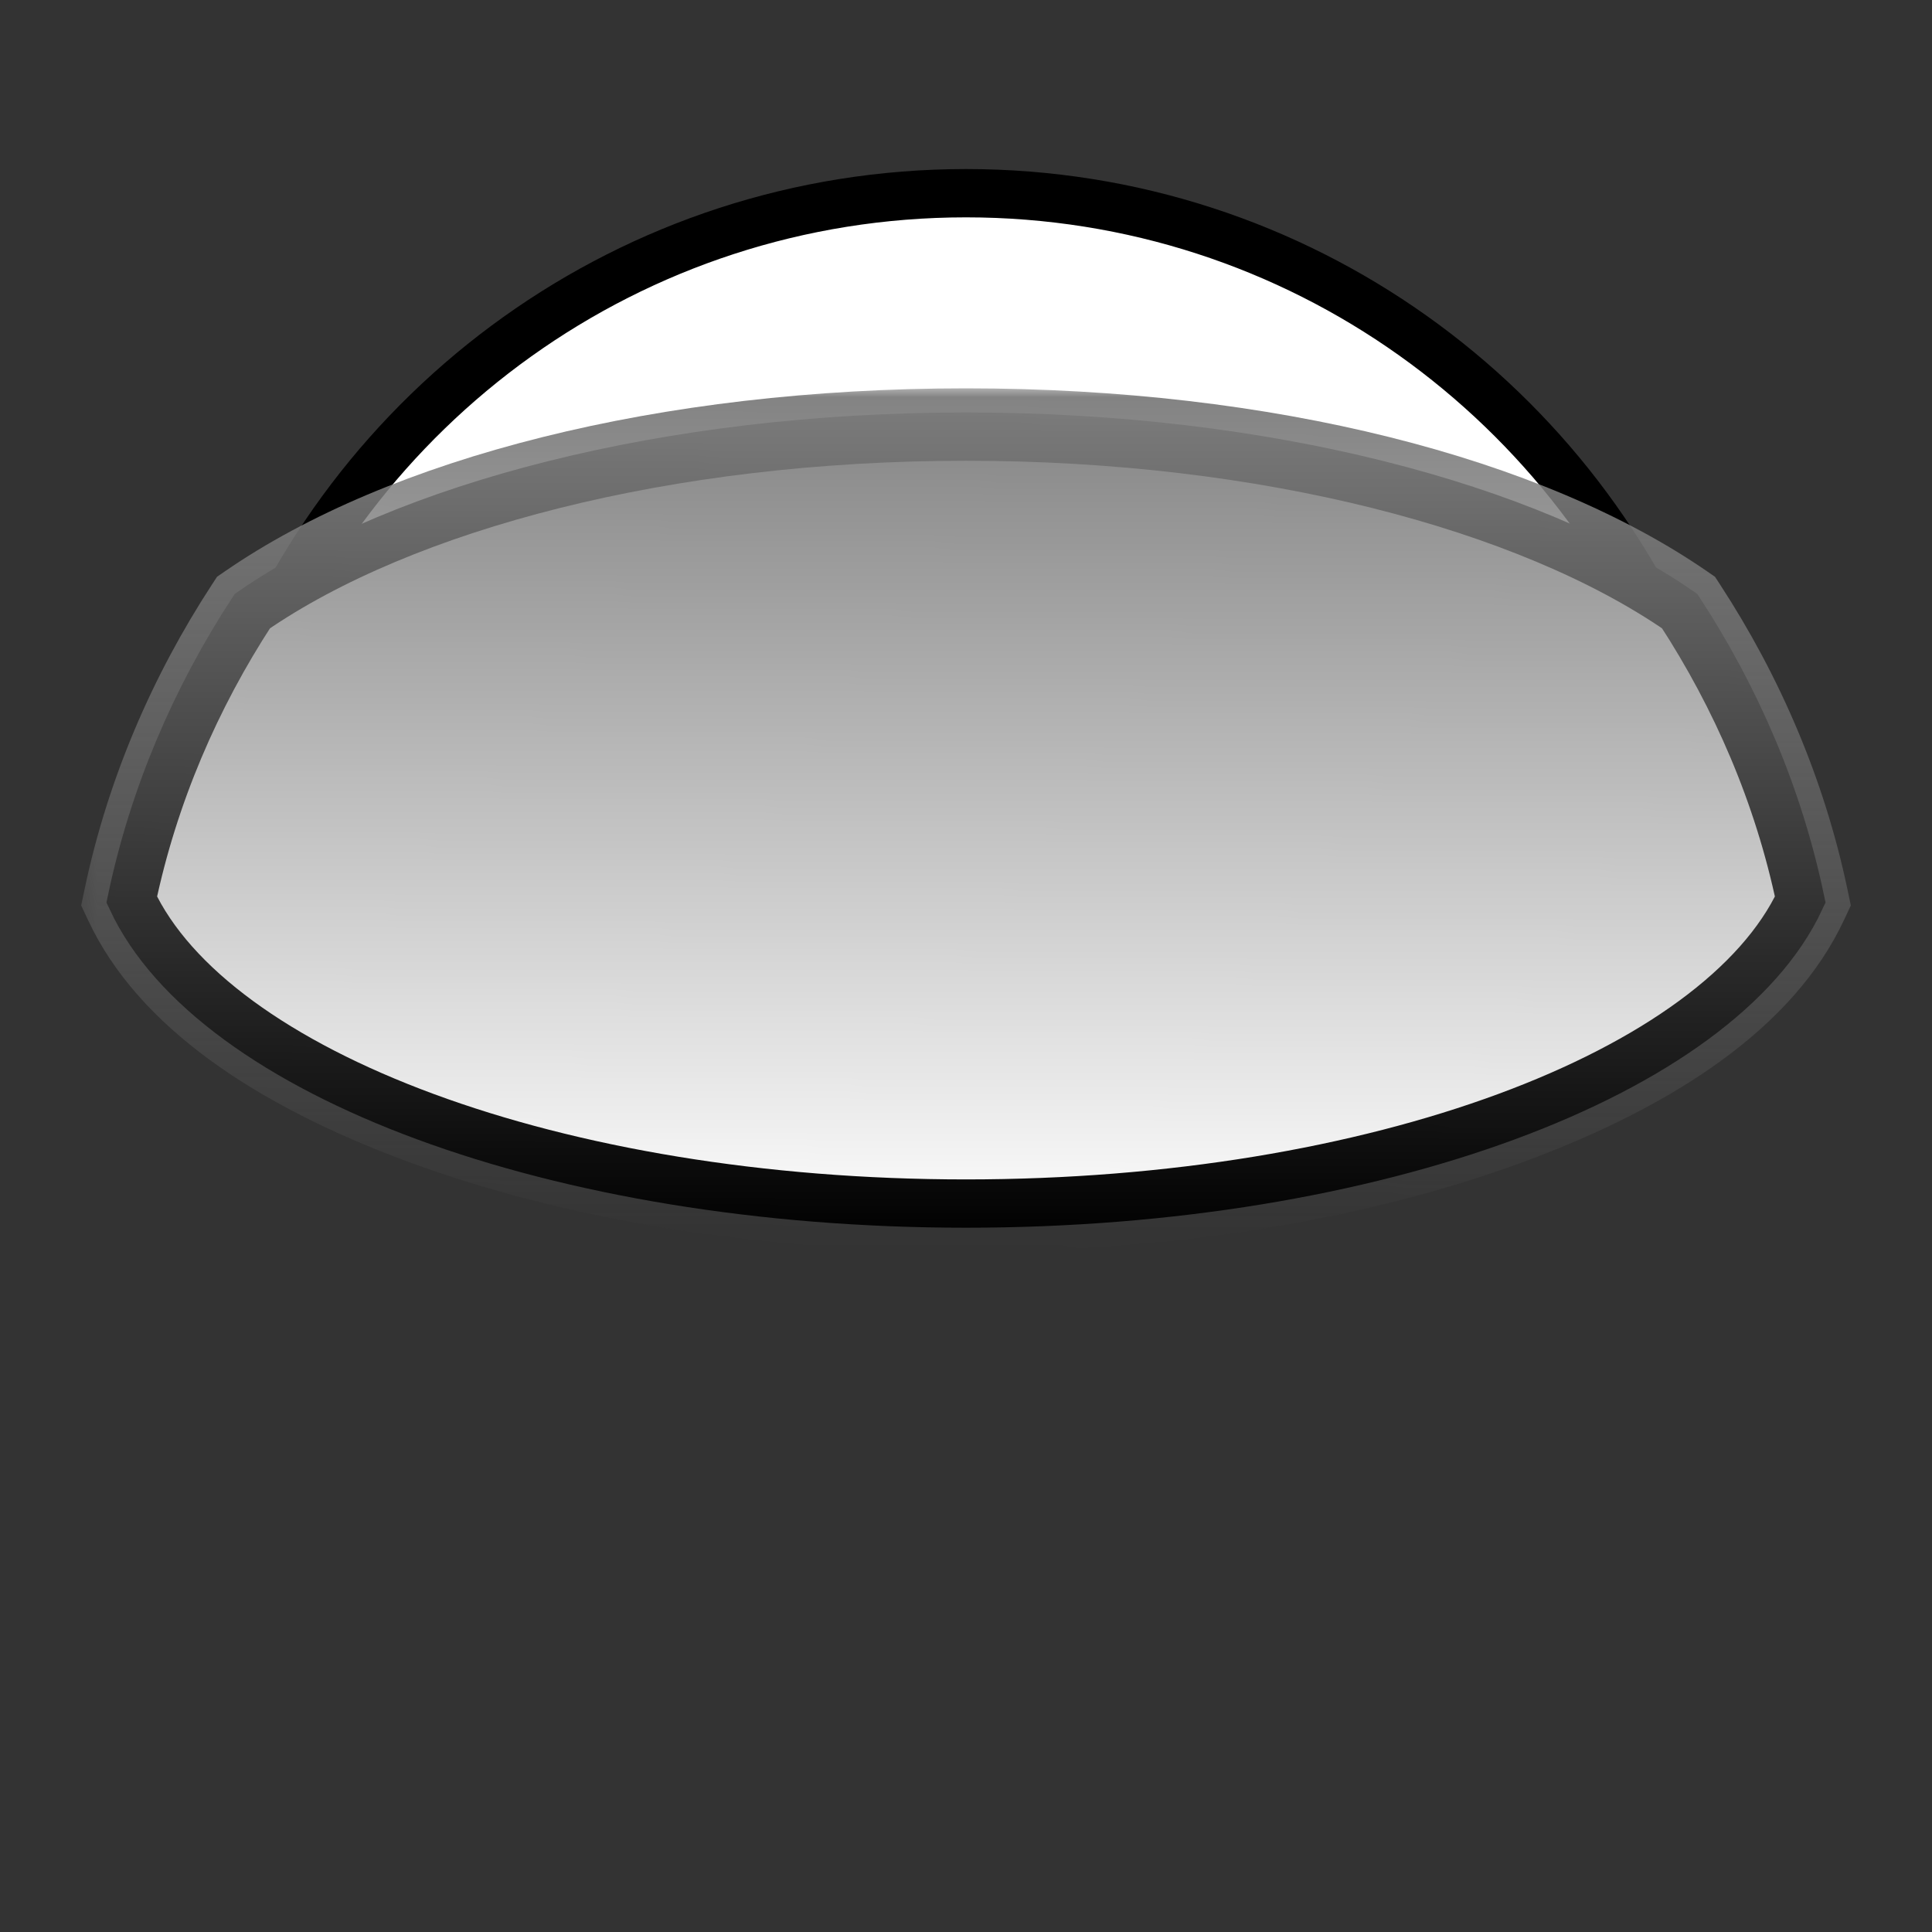 <!--?xml version="1.0" encoding="UTF-8" standalone="no"?--><!-- Created with Inkscape (http://www.inkscape.org/) --><svg xmlns:dc="http://purl.org/dc/elements/1.1/" xmlns:cc="http://creativecommons.org/ns#" xmlns:rdf="http://www.w3.org/1999/02/22-rdf-syntax-ns#" xmlns:svg="http://www.w3.org/2000/svg" xmlns="http://www.w3.org/2000/svg" xlink="http://www.w3.org/1999/xlink" xmlns:sodipodi="http://sodipodi.sourceforge.net/DTD/sodipodi-0.dtd" xmlns:inkscape="http://www.inkscape.org/namespaces/inkscape" width="100%" height="100%" viewBox="0 0 90 90" id="svg2" version="1.1" inkscape:version="0.92.3 (2405546, 2018-03-11)" sodipodi:docname="space-helmet.svg" class="space-helmet" data-z="1000" data-slots="hat" data-tags="hat">
  <rect x="0" y="0" width="90" height="90" fill="#333333" stroke="none"/>
  <defs id="defs4">
    <linearGradient id="linearGradient942">
      <stop style="stop-color:#ffffff;stop-opacity:0" offset="0" id="stop936"/>
      <stop style="stop-color:#ffffff;stop-opacity:1" offset="1" id="stop940"/>
    </linearGradient>
    <radialGradient inkscape:collect="always" href="#linearGradient6505" id="radialGradient6638" gradientUnits="userSpaceOnUse" gradientTransform="matrix(2.475,1.2690783e-6,-6.6898655e-7,1.225,421.964,1190.024)" cx="-225" cy="152.122" fx="-225" fy="152.122" r="25.45"/>
    <linearGradient id="linearGradient6505">
      <stop id="stop6507" offset="0" style="stop-color:#000000;stop-opacity:0;"/>
      <stop style="stop-color:#000000;stop-opacity:0;" offset="0.289" id="stop6509"/>
      <stop id="stop6511" offset="1" style="stop-color:#808080;stop-opacity:1;"/>
    </linearGradient>
    <linearGradient inkscape:collect="always" href="#linearGradient942" id="linearGradient970" gradientUnits="userSpaceOnUse" x1="40.796" y1="53.863" x2="40.95" y2="13.495"/>
    <mask maskUnits="userSpaceOnUse" id="mask966">
      <rect style="opacity:1;vector-effect:none;fill:url(#linearGradient970);fill-opacity:1;stroke:none;stroke-width:0;stroke-linecap:square;stroke-linejoin:bevel;stroke-miterlimit:4;stroke-dasharray:none;stroke-dashoffset:0;stroke-opacity:1" id="rect968" width="83.953" height="40.398" x="3.31" y="13.894"/>
    </mask>
  </defs>
  <sodipodi:namedview id="base" pagecolor="#ffffff" bordercolor="#666666" borderopacity="1.0" inkscape:pageopacity="0.0" inkscape:pageshadow="2" inkscape:zoom="32.625523" inkscape:cx="48.128041" inkscape:cy="53.903207" inkscape:document-units="in" inkscape:current-layer="layer3" showgrid="false" units="in" inkscape:window-width="3773" inkscape:window-height="2105" inkscape:window-x="67" inkscape:window-y="27" inkscape:window-maximized="1">
    <inkscape:grid type="xygrid" id="grid2994" empspacing="5" visible="true" enabled="true" snapvisiblegridlinesonly="true" units="in" spacingx="1.344" spacingy="1.344" originx="0" originy="0"/>
  </sodipodi:namedview>
  <g inkscape:label="Helmet" inkscape:groupmode="layer" id="layer1" class="helmet" transform="translate(0,-962.36)" style="display:inline" sodipodi:insensitive="true">
    <path inkscape:connector-curvature="0" style="fill:#ffffff;fill-opacity:1;stroke:#000000;stroke-width:2.25;stroke-linecap:round;stroke-miterlimit:4;stroke-dasharray:none;stroke-dashoffset:0;stroke-opacity:1" d="m 45,971.36 c -15.593,0 -28.872,9.913 -33.875,23.781 L 27,1007.36 H 63 L 78.781,994.922 C 73.716,981.172 60.508,971.36 45,971.36 Z" id="path3829-1-5-74-4-3"/>
  </g>
  <g inkscape:groupmode="layer" id="layer2" class="lens" inkscape:label="Lens" style="display:inline">
    <path style="display:inline;fill:#ffffff;fill-opacity:1;stroke:#000000;stroke-width:2.25;stroke-linecap:butt;stroke-linejoin:miter;stroke-miterlimit:4;stroke-dasharray:none;stroke-dashoffset:0;stroke-opacity:1" d="m 45,20.339 c -13.928,0 -26.164,3.246 -33.247,8.131 -2.631,4.035 -4.592,8.565 -5.616,13.437 3.783,8.091 19.759,14.16 38.863,14.16 19.104,0 35.08,-6.07 38.863,-14.16 -1.024,-4.872 -2.985,-9.402 -5.616,-13.437 C 71.164,23.585 58.928,20.339 45,20.339 Z" id="path11219" inkscape:connector-curvature="0"/>
  </g>
  <g inkscape:groupmode="layer" id="layer3" class="tint" inkscape:label="Lens Tint">
    <path style="display:inline;fill:#808080;fill-opacity:1;stroke:none;stroke-width:2.25;stroke-linecap:butt;stroke-linejoin:miter;stroke-miterlimit:4;stroke-dasharray:none;stroke-dashoffset:0;stroke-opacity:1" d="m 45,14.09 c -14.278,0 -26.829,3.219 -34.525,8.527 l -0.365,0.252 -0.242,0.371 C 7.095,27.492 5.02,32.281 3.936,37.443 L 3.781,38.18 4.1,38.859 C 6.414,43.81 11.88,47.49 19.045,50.133 26.21,52.776 35.21,54.316 45,54.316 c 9.79,0 18.79,-1.54 25.955,-4.184 7.165,-2.643 12.63,-6.323 14.945,-11.273 L 86.219,38.18 86.064,37.443 C 84.98,32.281 82.905,27.492 80.133,23.24 L 79.891,22.869 79.525,22.617 C 71.829,17.309 59.278,14.09 45,14.09 Z" id="path11219-6" mask="url(#mask966)" inkscape:connector-curvature="0" transform="translate(0,4)"/>
  </g>
</svg>
